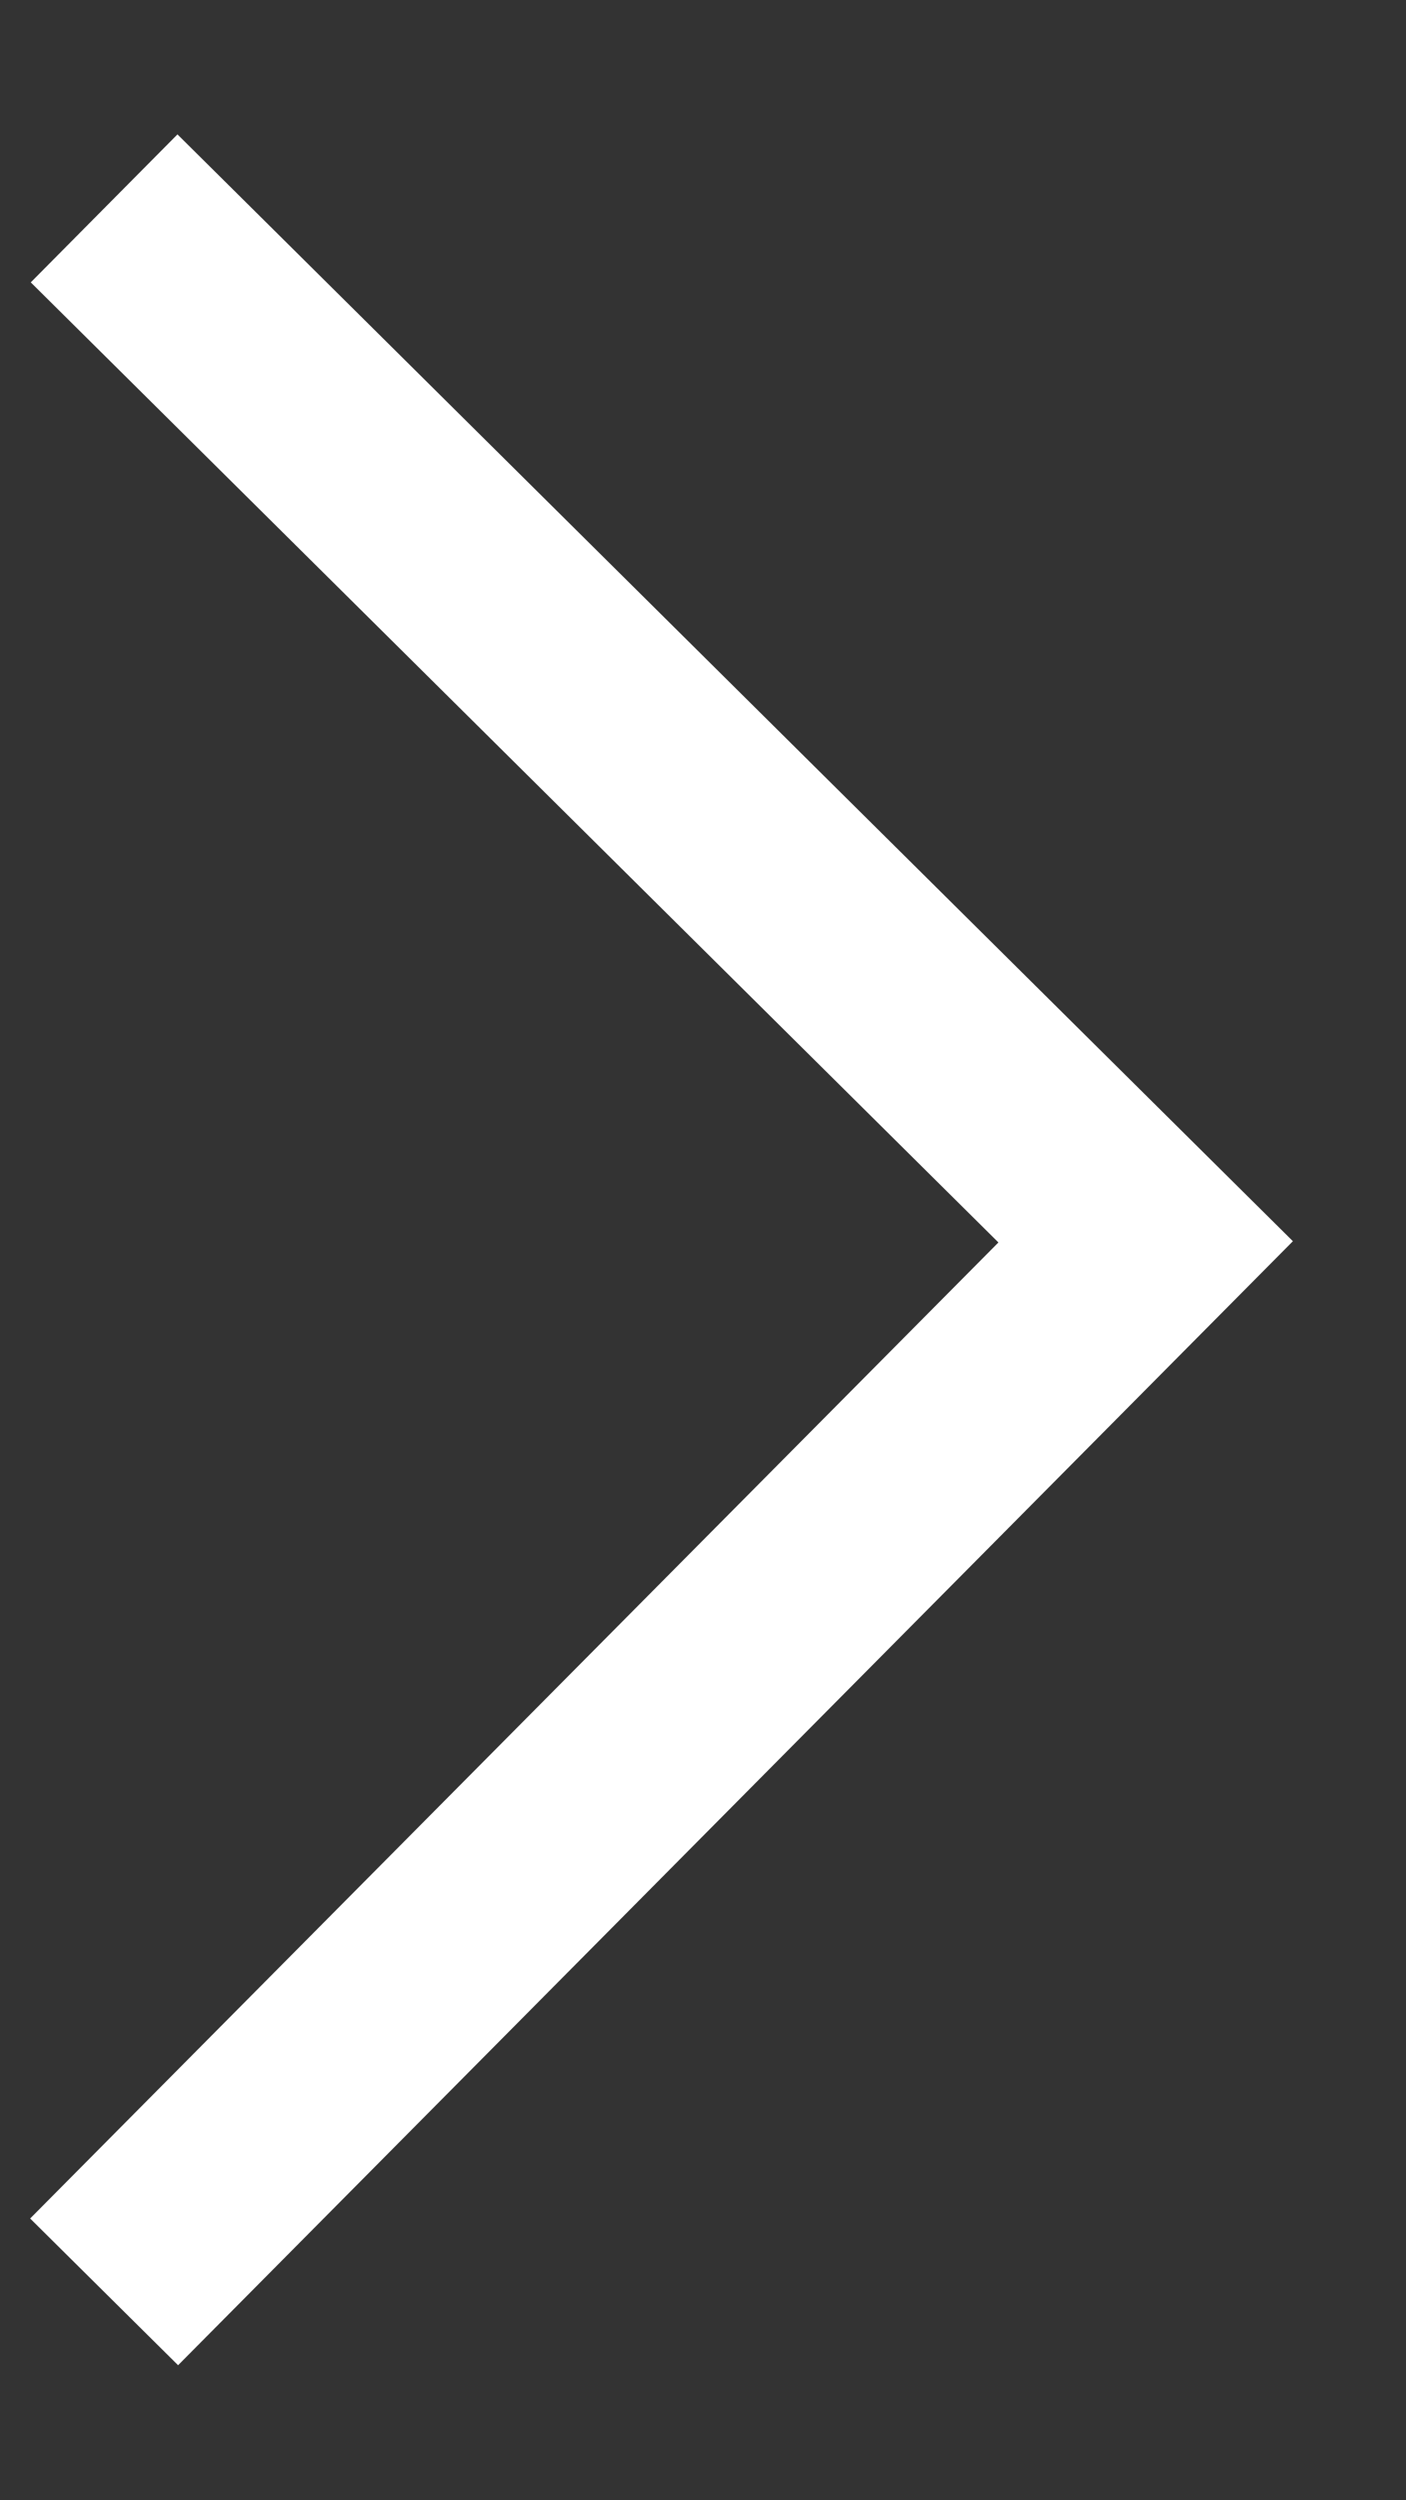 ﻿<?xml version="1.0" encoding="utf-8"?>
<svg version="1.1" xmlns:xlink="http://www.w3.org/1999/xlink" width="9px" height="16px" xmlns="http://www.w3.org/2000/svg">
  <rect width="100%" height="100%" fill="#333333" stroke="none"/>
  <g transform="matrix(1 0 0 1 -196 -86 )">
    <path d="M 6.391 7.951  L 0.193 14.197  L 1.14 15.136  L 8.276 7.943  L 1.136 0.86  L 0.197 1.807  L 6.391 7.951  Z " fill-rule="nonzero" fill="#ffffff" stroke="none" transform="matrix(1 0 0 1 196 86 )" />
  </g>
</svg>